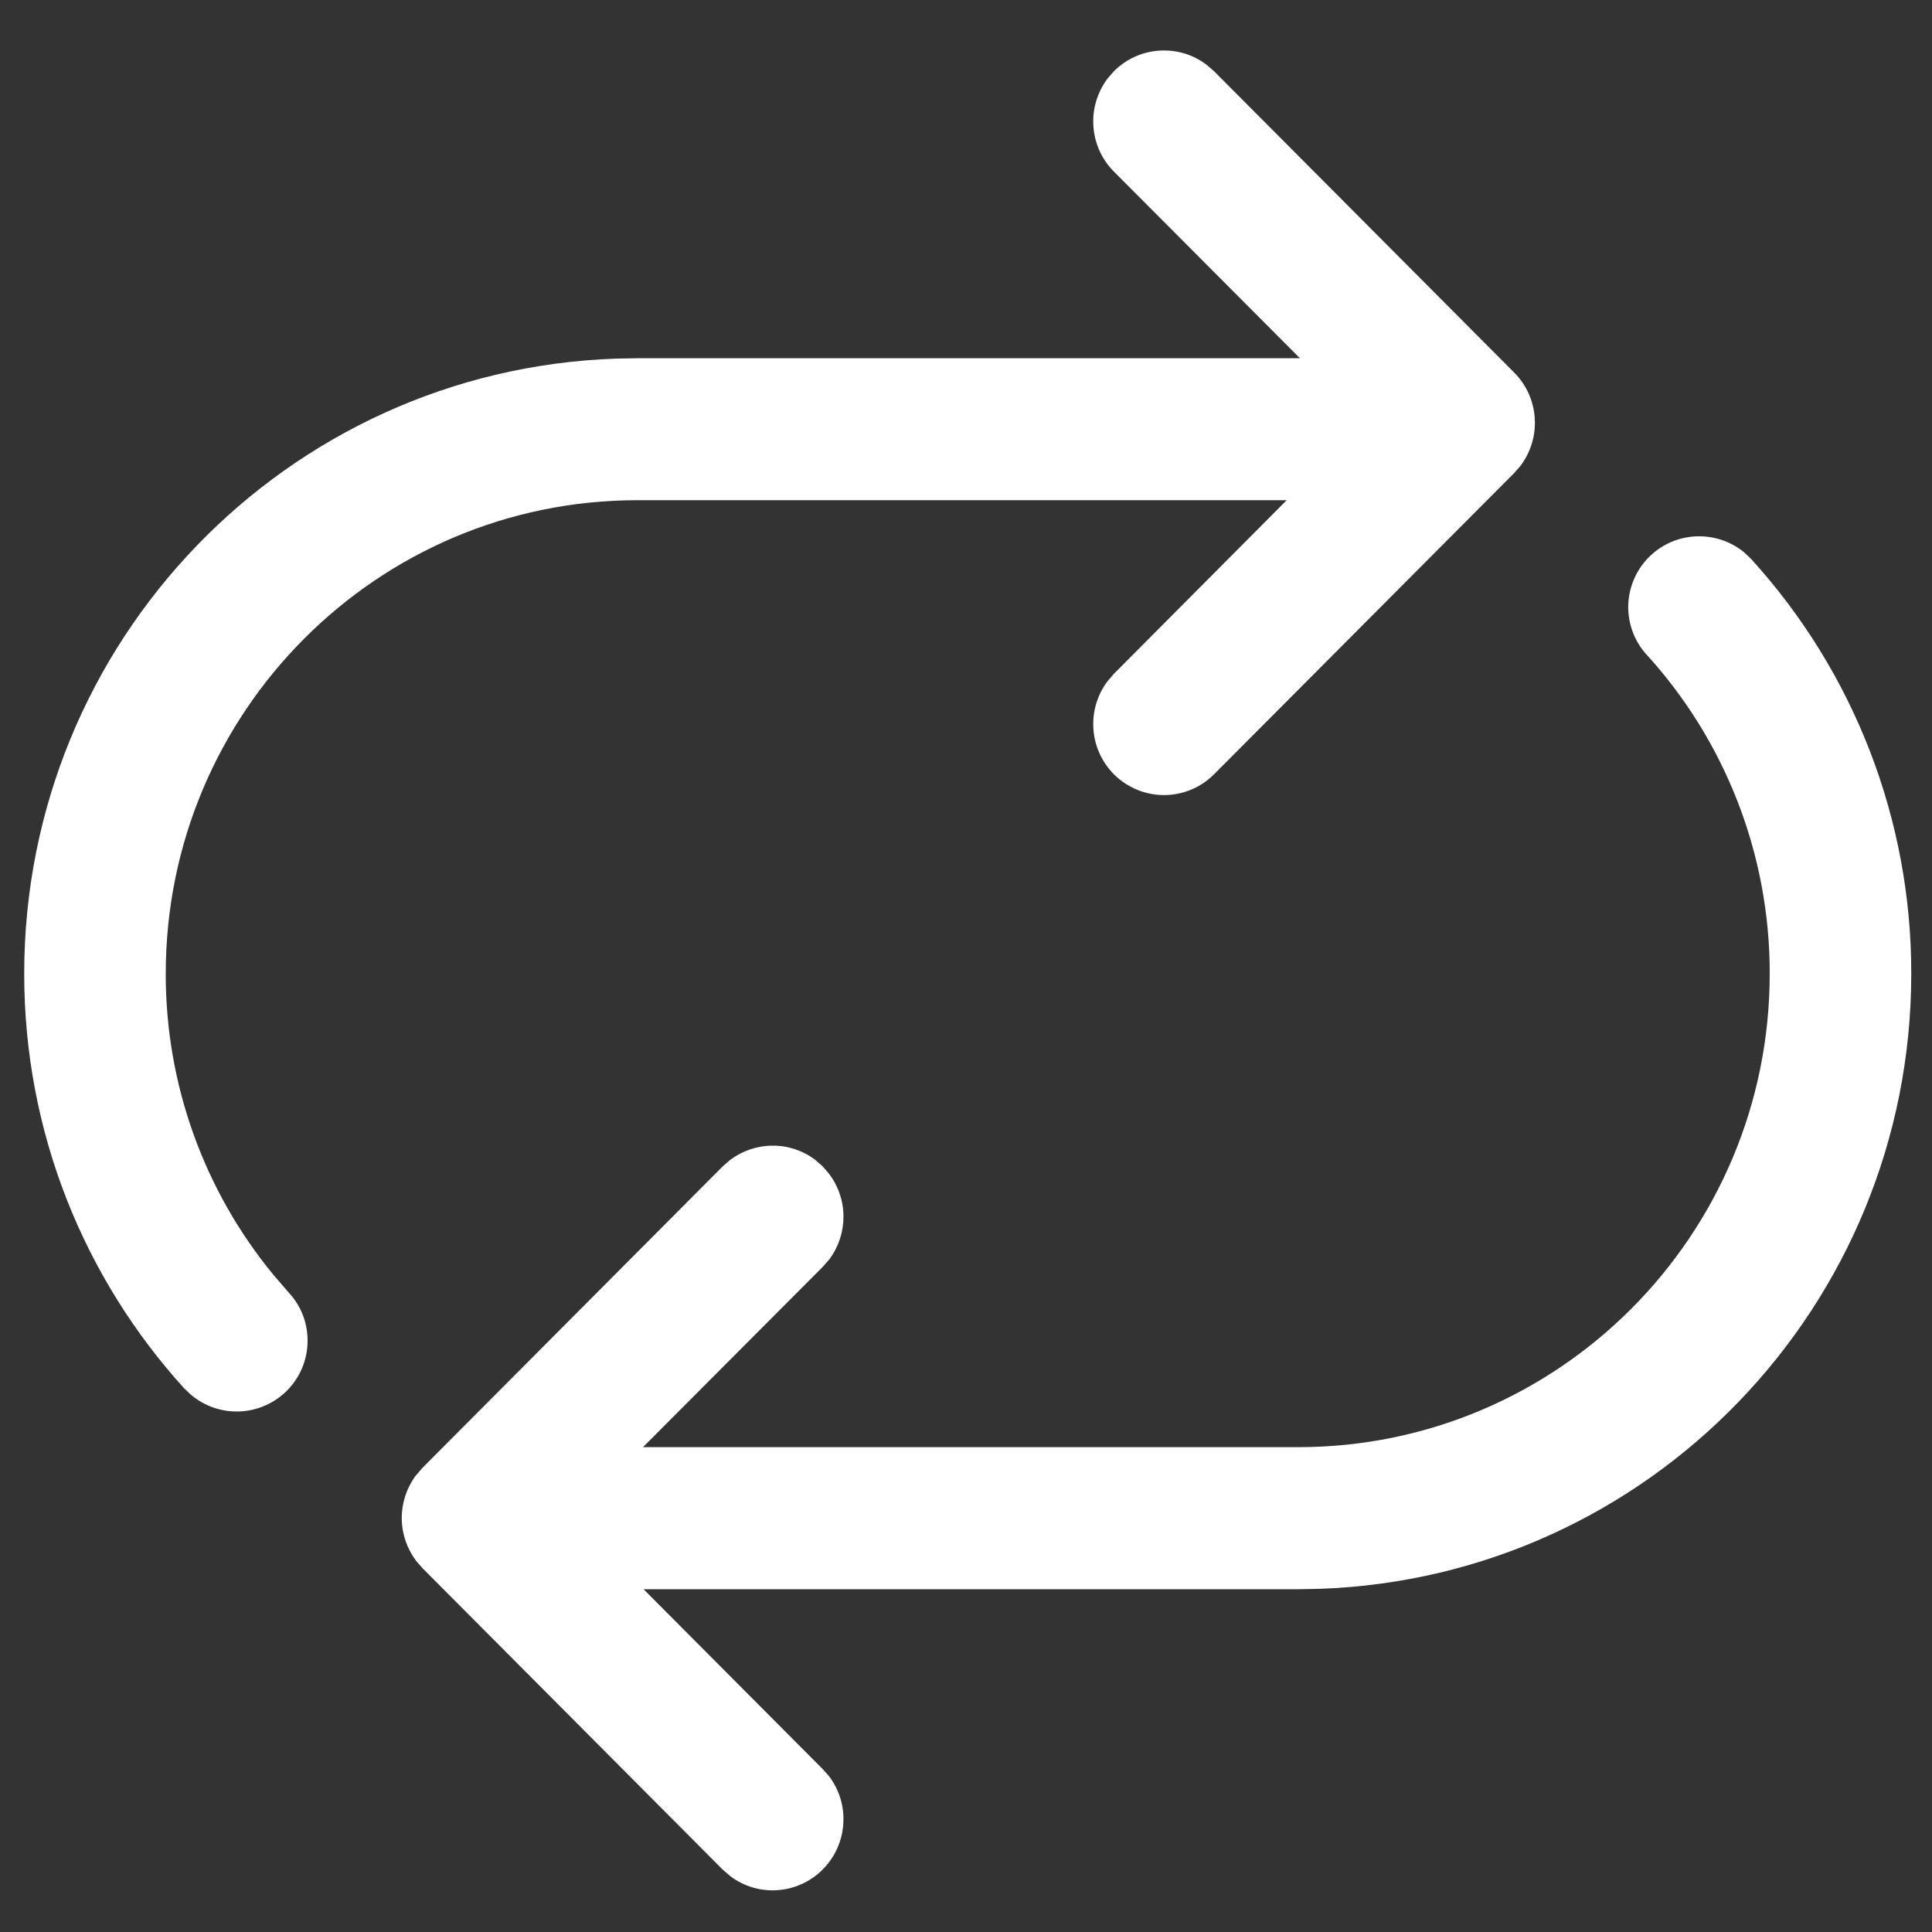<svg width="19" height="19" viewBox="0 0 19 19" fill="none" xmlns="http://www.w3.org/2000/svg">
<rect x="0" y="0" width="19" height="19" fill="#333333" stroke="none"/>
<path d="M11.939 0.7L11.867 0.638C11.734 0.536 11.568 0.486 11.4 0.498C11.232 0.509 11.074 0.581 10.955 0.7L10.892 0.773C10.791 0.907 10.741 1.074 10.753 1.242C10.764 1.41 10.836 1.569 10.955 1.688L12.784 3.523H6.27L6.053 3.527C2.822 3.641 0.238 6.305 0.238 9.576C0.238 11.144 0.832 12.573 1.808 13.65L1.875 13.714C2.006 13.826 2.175 13.886 2.347 13.881C2.52 13.876 2.685 13.807 2.81 13.688C2.935 13.568 3.011 13.407 3.023 13.235C3.036 13.062 2.984 12.891 2.877 12.755L2.692 12.541C2.003 11.706 1.628 10.657 1.63 9.575C1.63 7.004 3.708 4.919 6.27 4.919H12.654L10.954 6.627L10.892 6.699C10.791 6.834 10.741 7 10.753 7.169C10.764 7.337 10.836 7.495 10.955 7.615C11.02 7.68 11.097 7.731 11.181 7.766C11.265 7.801 11.356 7.819 11.447 7.819C11.539 7.819 11.629 7.801 11.713 7.766C11.798 7.731 11.874 7.68 11.939 7.615L14.891 4.652L14.954 4.58C15.055 4.445 15.105 4.278 15.093 4.11C15.082 3.942 15.01 3.783 14.891 3.664L11.939 0.7ZM17.154 5.433C17.019 5.322 16.848 5.266 16.674 5.275C16.5 5.284 16.336 5.357 16.213 5.482C16.091 5.606 16.02 5.771 16.013 5.945C16.007 6.12 16.066 6.29 16.179 6.422C16.969 7.282 17.406 8.408 17.404 9.575C17.404 12.148 15.327 14.232 12.765 14.232H6.323L8.091 12.459L8.16 12.38C8.249 12.258 8.296 12.111 8.295 11.96C8.294 11.809 8.244 11.663 8.153 11.543L8.091 11.471L8.013 11.403C7.892 11.313 7.745 11.265 7.595 11.267C7.444 11.268 7.298 11.318 7.178 11.409L7.107 11.471L4.155 14.435L4.087 14.514C3.998 14.635 3.95 14.782 3.951 14.933C3.952 15.084 4.002 15.23 4.093 15.351L4.155 15.422L7.107 18.386L7.185 18.453C7.457 18.657 7.844 18.633 8.091 18.385C8.21 18.265 8.282 18.107 8.293 17.939C8.305 17.77 8.256 17.604 8.154 17.469L8.091 17.398L6.329 15.629H12.765L12.981 15.625C16.212 15.511 18.796 12.846 18.796 9.575C18.798 8.067 18.237 6.613 17.221 5.497L17.154 5.433Z" fill="white"/>
</svg>

